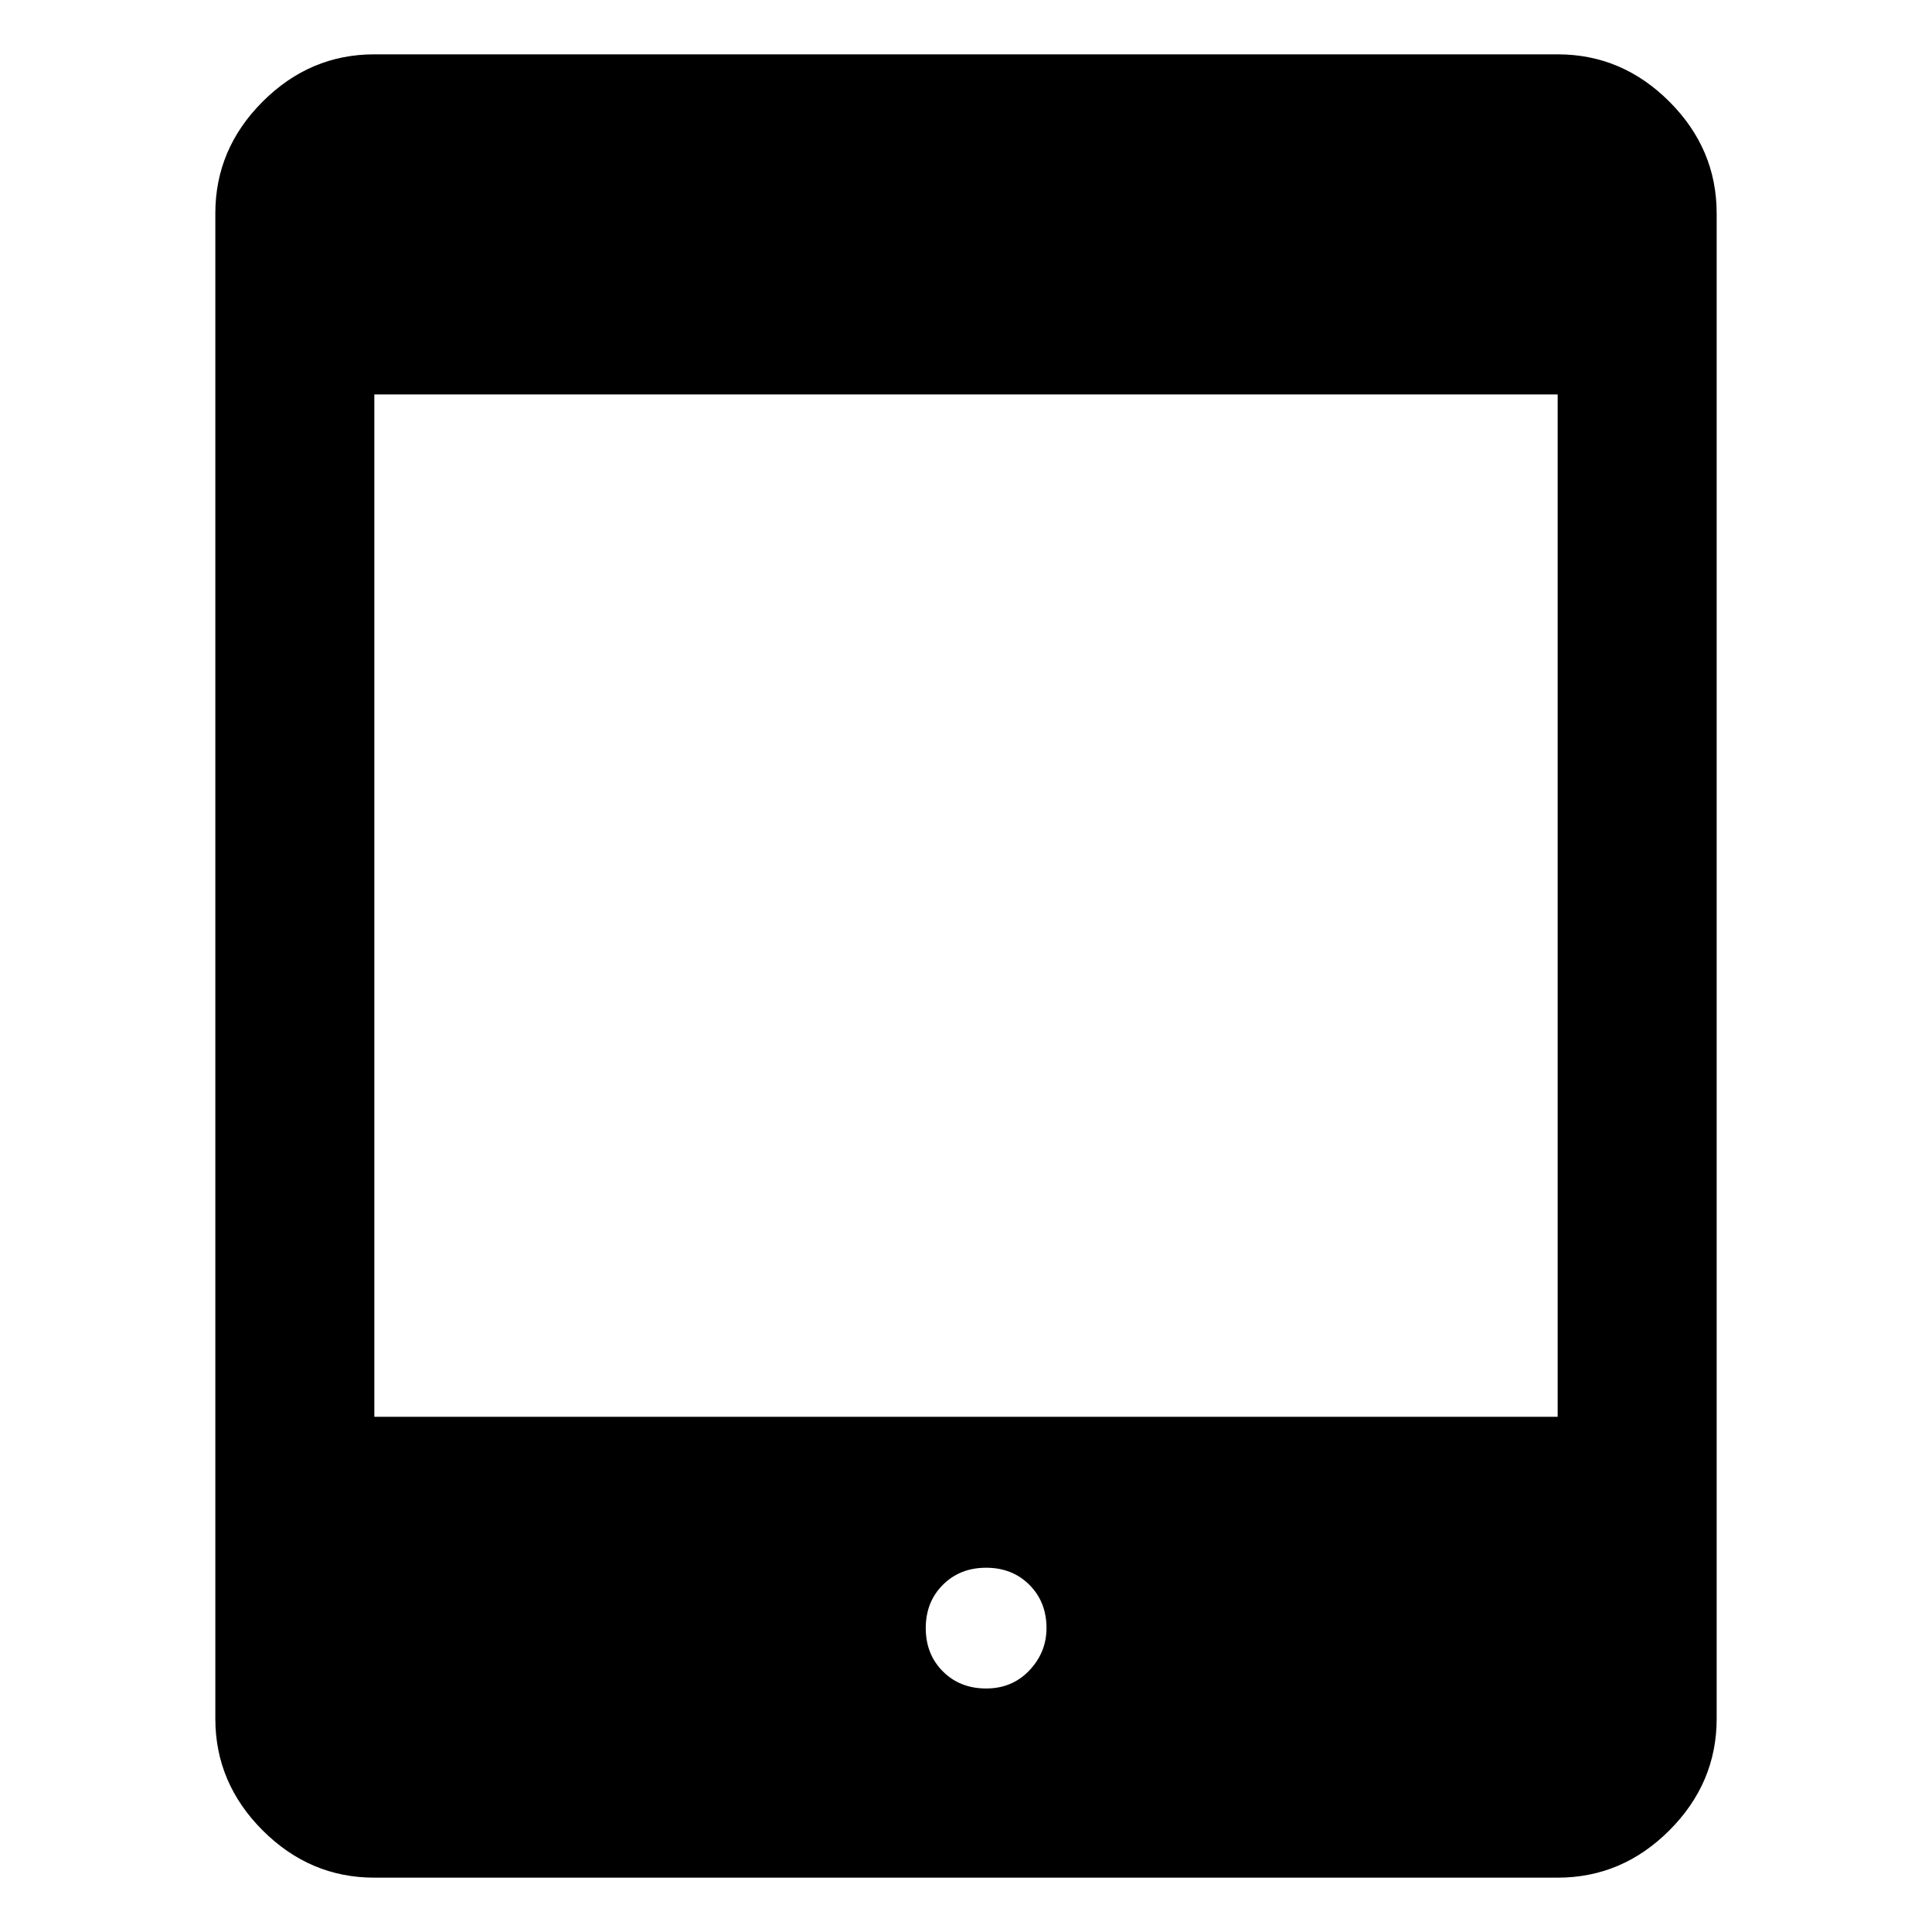 <svg xmlns="http://www.w3.org/2000/svg" height="48" width="48"><path d="M9.3 46.65Q7.7 46.65 6.525 45.475Q5.35 44.3 5.35 42.7V5.3Q5.35 3.7 6.525 2.525Q7.7 1.35 9.3 1.35H38.7Q40.3 1.35 41.475 2.525Q42.65 3.7 42.65 5.3V42.7Q42.65 44.3 41.475 45.475Q40.3 46.65 38.7 46.65ZM9.3 35.2H38.7V9.8H9.3ZM24.5 41.95Q25.15 41.95 25.575 41.5Q26 41.05 26 40.45Q26 39.8 25.575 39.375Q25.15 38.95 24.5 38.95Q23.85 38.95 23.425 39.375Q23 39.8 23 40.45Q23 41.1 23.425 41.525Q23.85 41.95 24.5 41.95Z"/></svg>